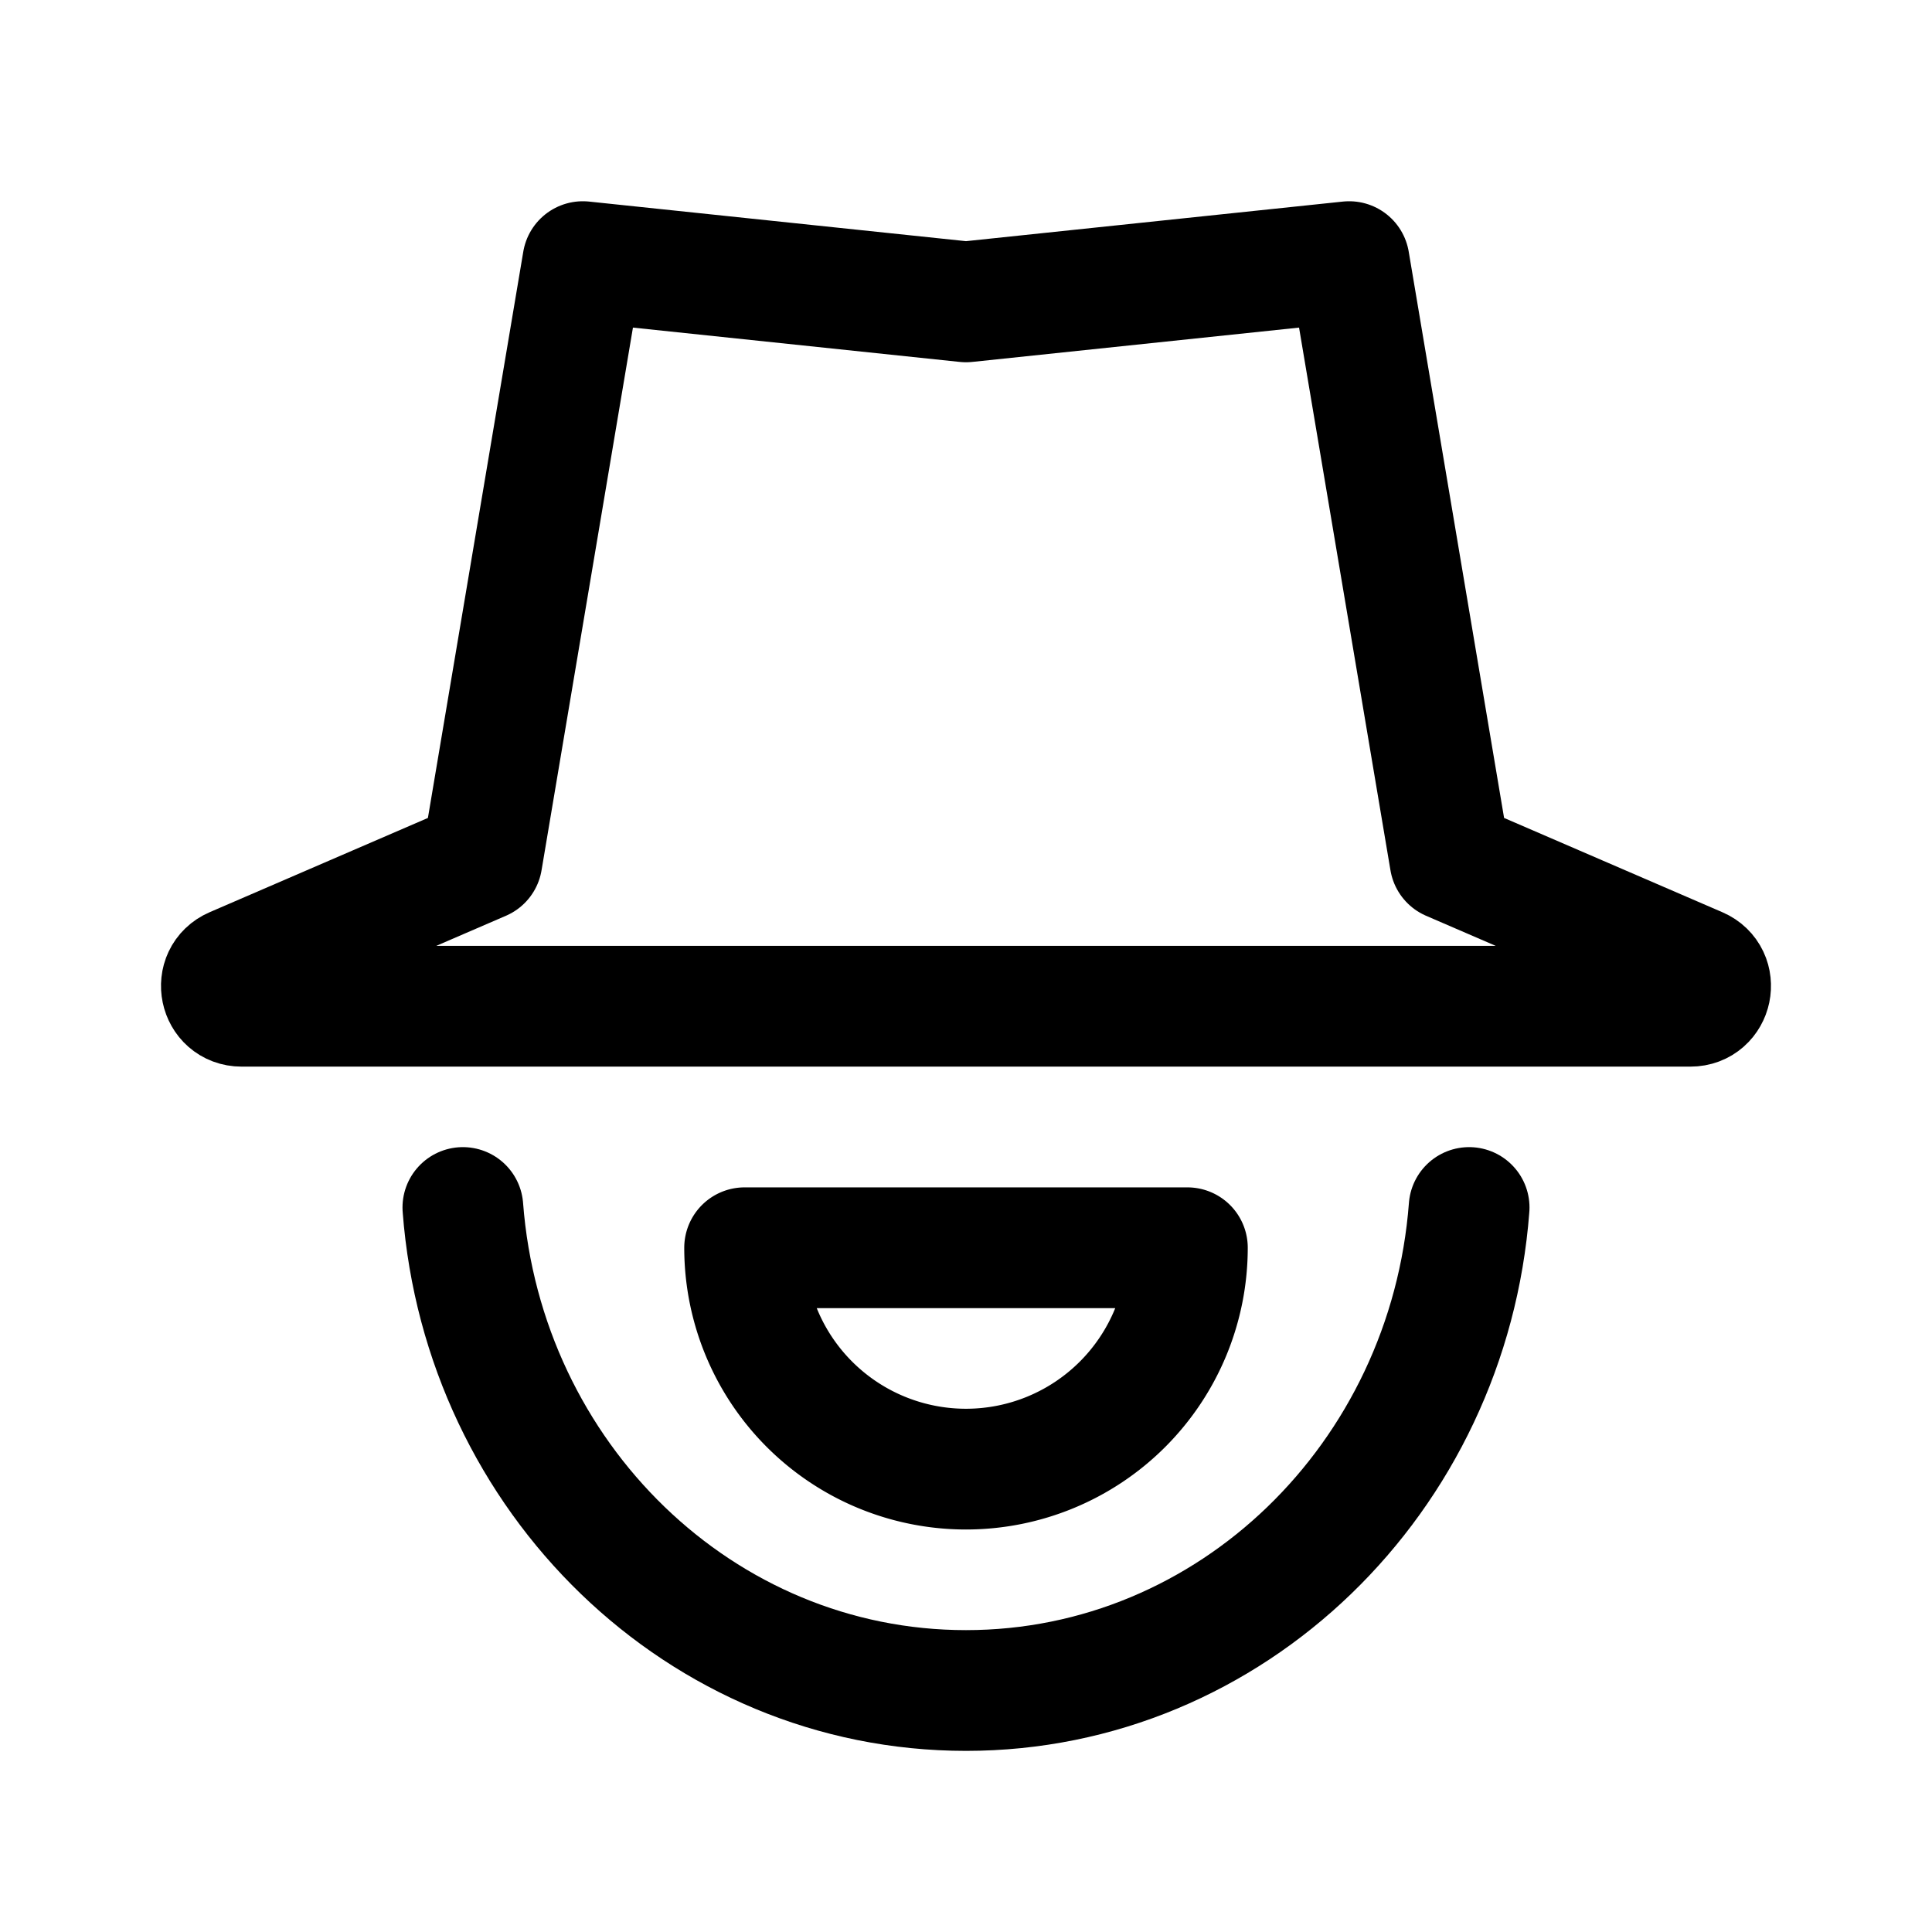 <svg xmlns="http://www.w3.org/2000/svg" width="192" height="192" fill="none" viewBox="0 0 192 192"><path stroke="#000" stroke-linejoin="round" stroke-width="12" d="M57.921 26 96 30l38.079-4L144.1 85.5l24.69 10.665c1.996.862 1.378 3.835-.797 3.835H24.007c-2.176 0-2.793-2.973-.797-3.835L47.9 85.5z"/><path stroke="#000" stroke-linecap="round" stroke-linejoin="round" stroke-width="12" d="M46 120c2.044 26.863 23.649 48 50 48s47.957-21.137 50-48"/><path stroke="#000" stroke-linejoin="round" stroke-width="12" d="M96 146a22 22 0 0 0 15.556-6.444A22 22 0 0 0 118 124H74a21.997 21.997 0 0 0 22 22Z"/></svg>